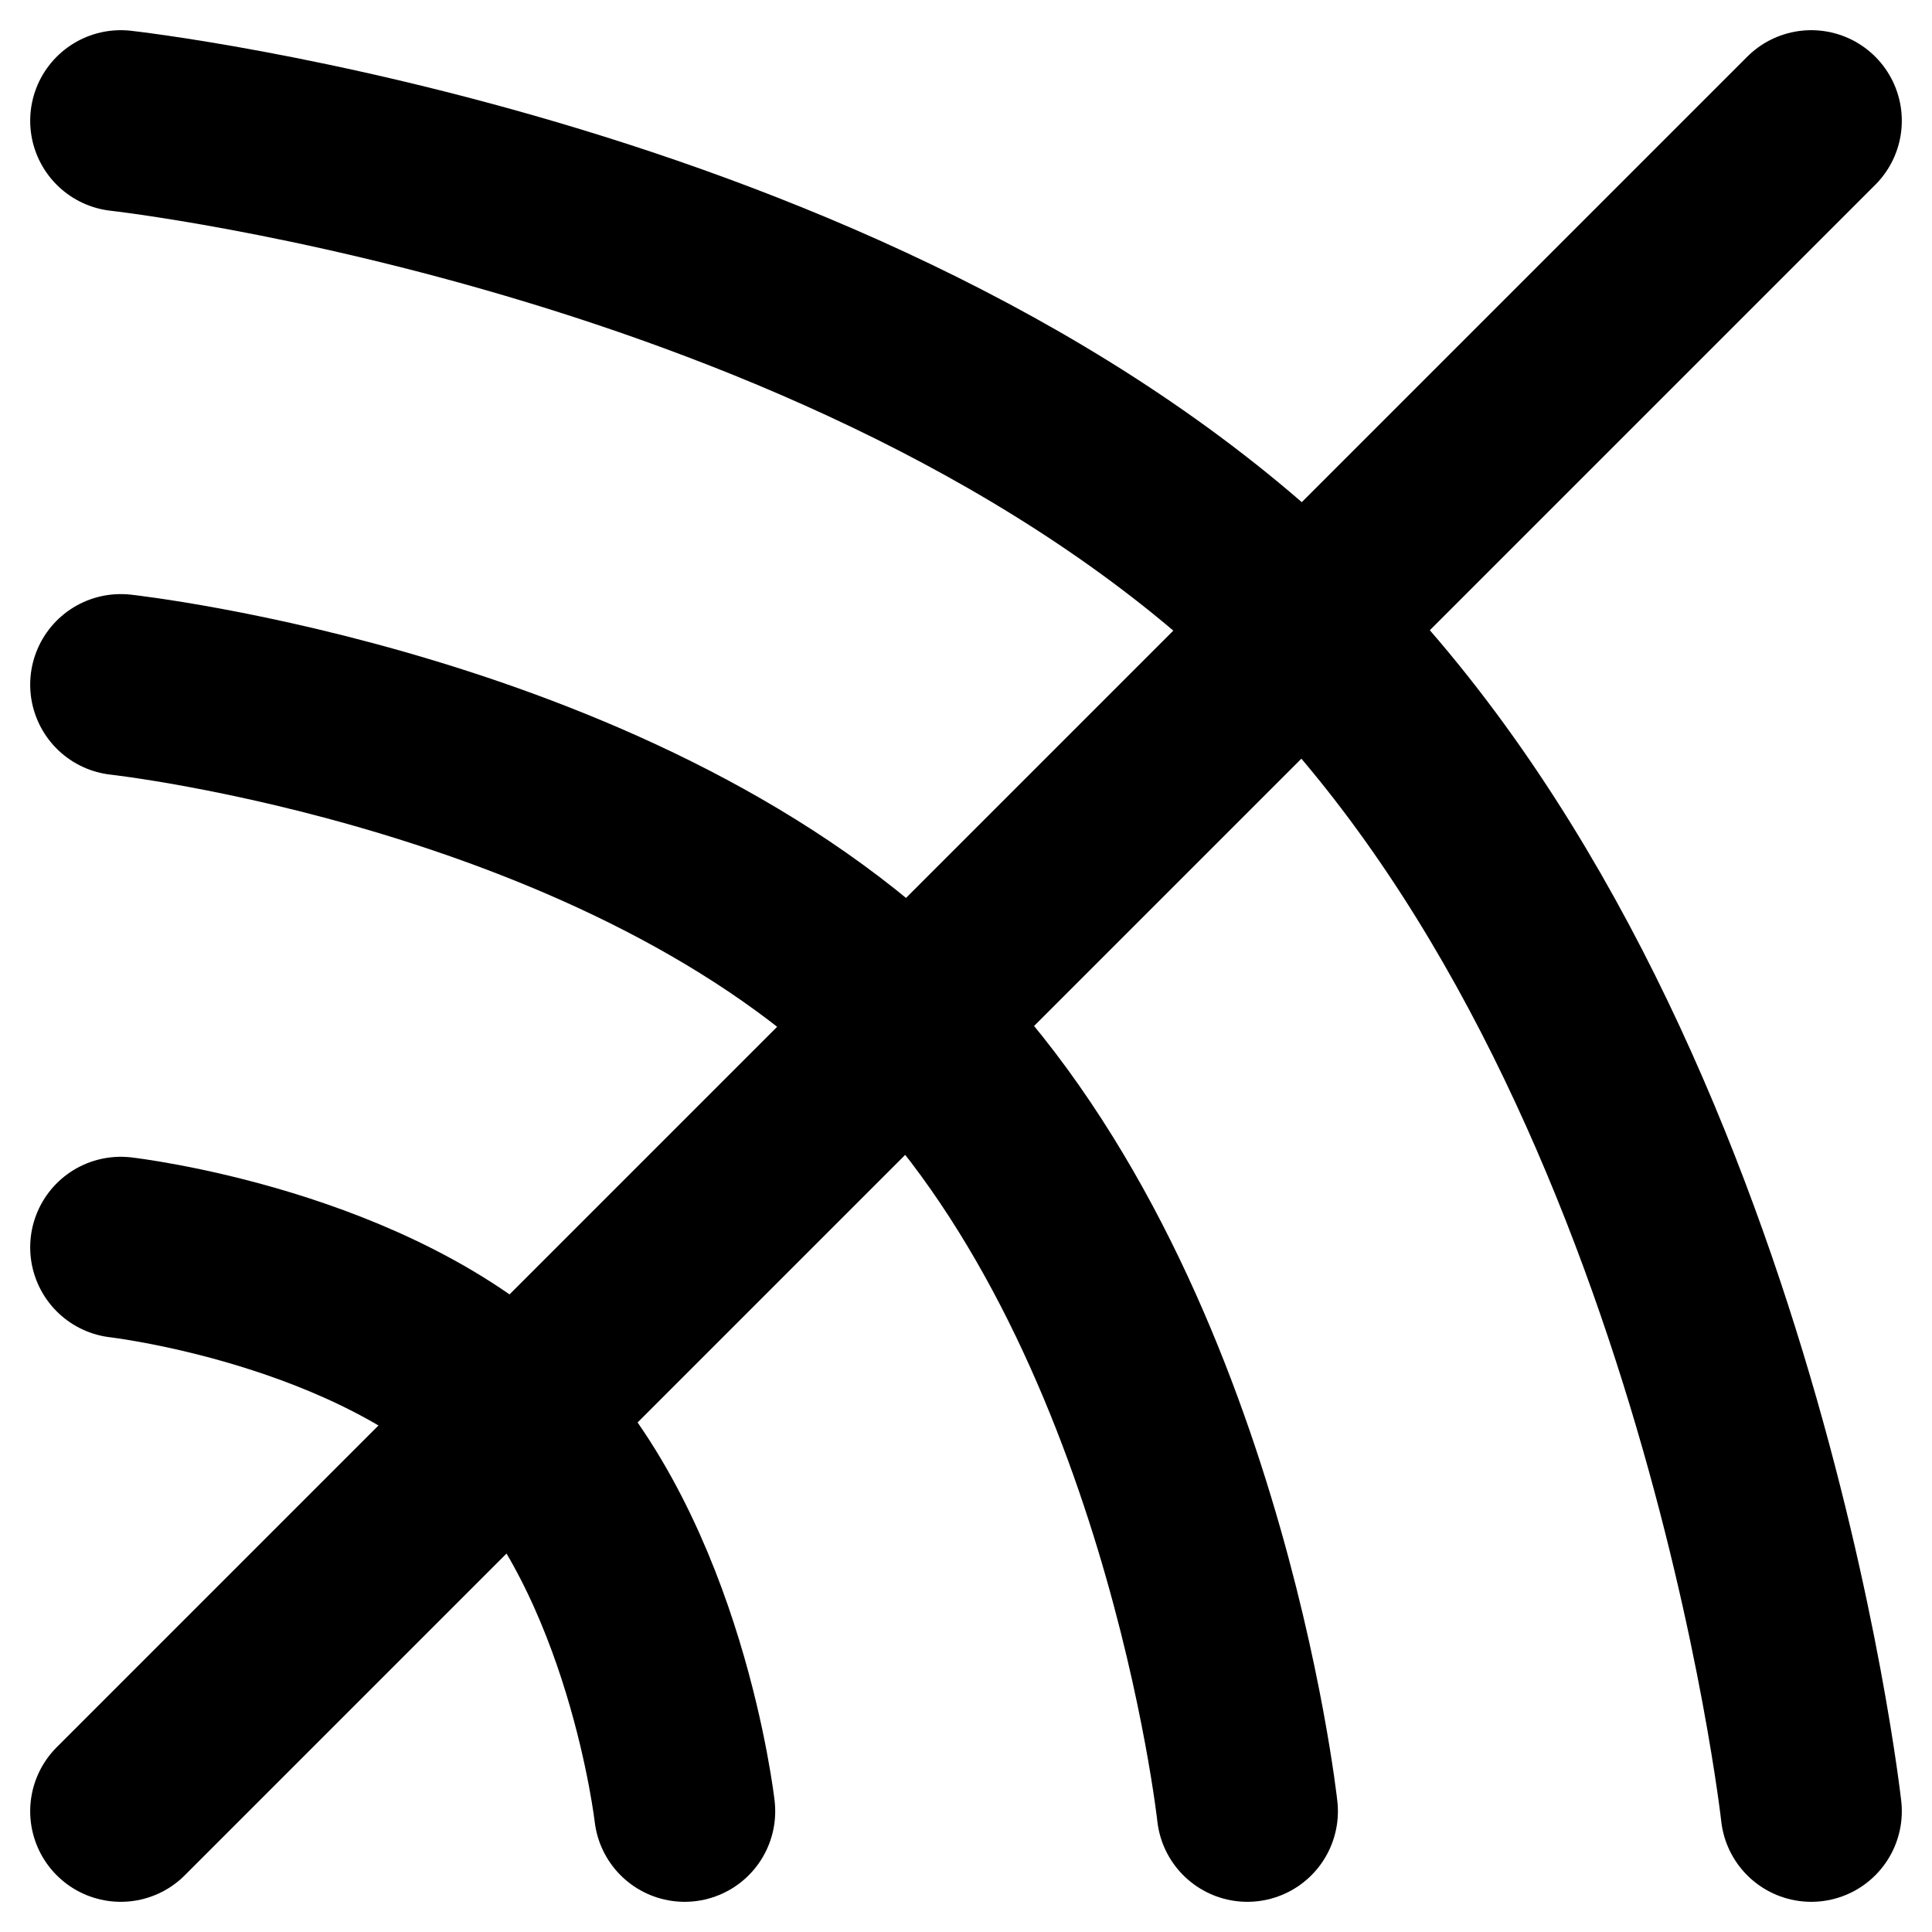 <?xml version="1.0" encoding="UTF-8"?>
<!DOCTYPE svg PUBLIC "-//W3C//DTD SVG 1.1//EN" "http://www.w3.org/Graphics/SVG/1.1/DTD/svg11.dtd">
<svg version="1.1" xmlns="http://www.w3.org/2000/svg" xmlns:xlink="http://www.w3.org/1999/xlink" width="16" height="16"  xml:space="preserve" id="_KVCWriteRetract">
    <!-- Generated by PaintCode (www.paintcodeapp.com) -->
    <g id="_KVCWriteRetract-group2">
        <path id="_KVCWriteRetract-bezier" stroke="rgb(0, 0, 0)" stroke-width="1.5" stroke-linecap="round" stroke-miterlimit="10" fill="none" d="M 1,10.33 C 1,10.33 3.1,10.57 4.27,11.73 5.43,12.9 5.67,15 5.67,15" />
        <path id="_KVCWriteRetract-bezier2" stroke="rgb(0, 0, 0)" stroke-width="1.5" stroke-linecap="round" stroke-miterlimit="10" fill="none" d="M 1,5.67 C 1,5.67 5.2,6.13 7.53,8.47 9.87,10.8 10.33,15 10.33,15" />
        <path id="_KVCWriteRetract-bezier3" stroke="rgb(0, 0, 0)" stroke-width="1.5" stroke-linecap="round" stroke-miterlimit="10" fill="none" d="M 1,1 C 1,1 7.3,1.7 10.8,5.2 14.3,8.7 15,15 15,15" />
    </g>
    <path id="_KVCWriteRetract-bezier4" stroke="rgb(0, 0, 0)" stroke-width="1.5" stroke-linecap="round" stroke-miterlimit="10" fill="none" d="M 1,15 L 15,1" />
</svg>
